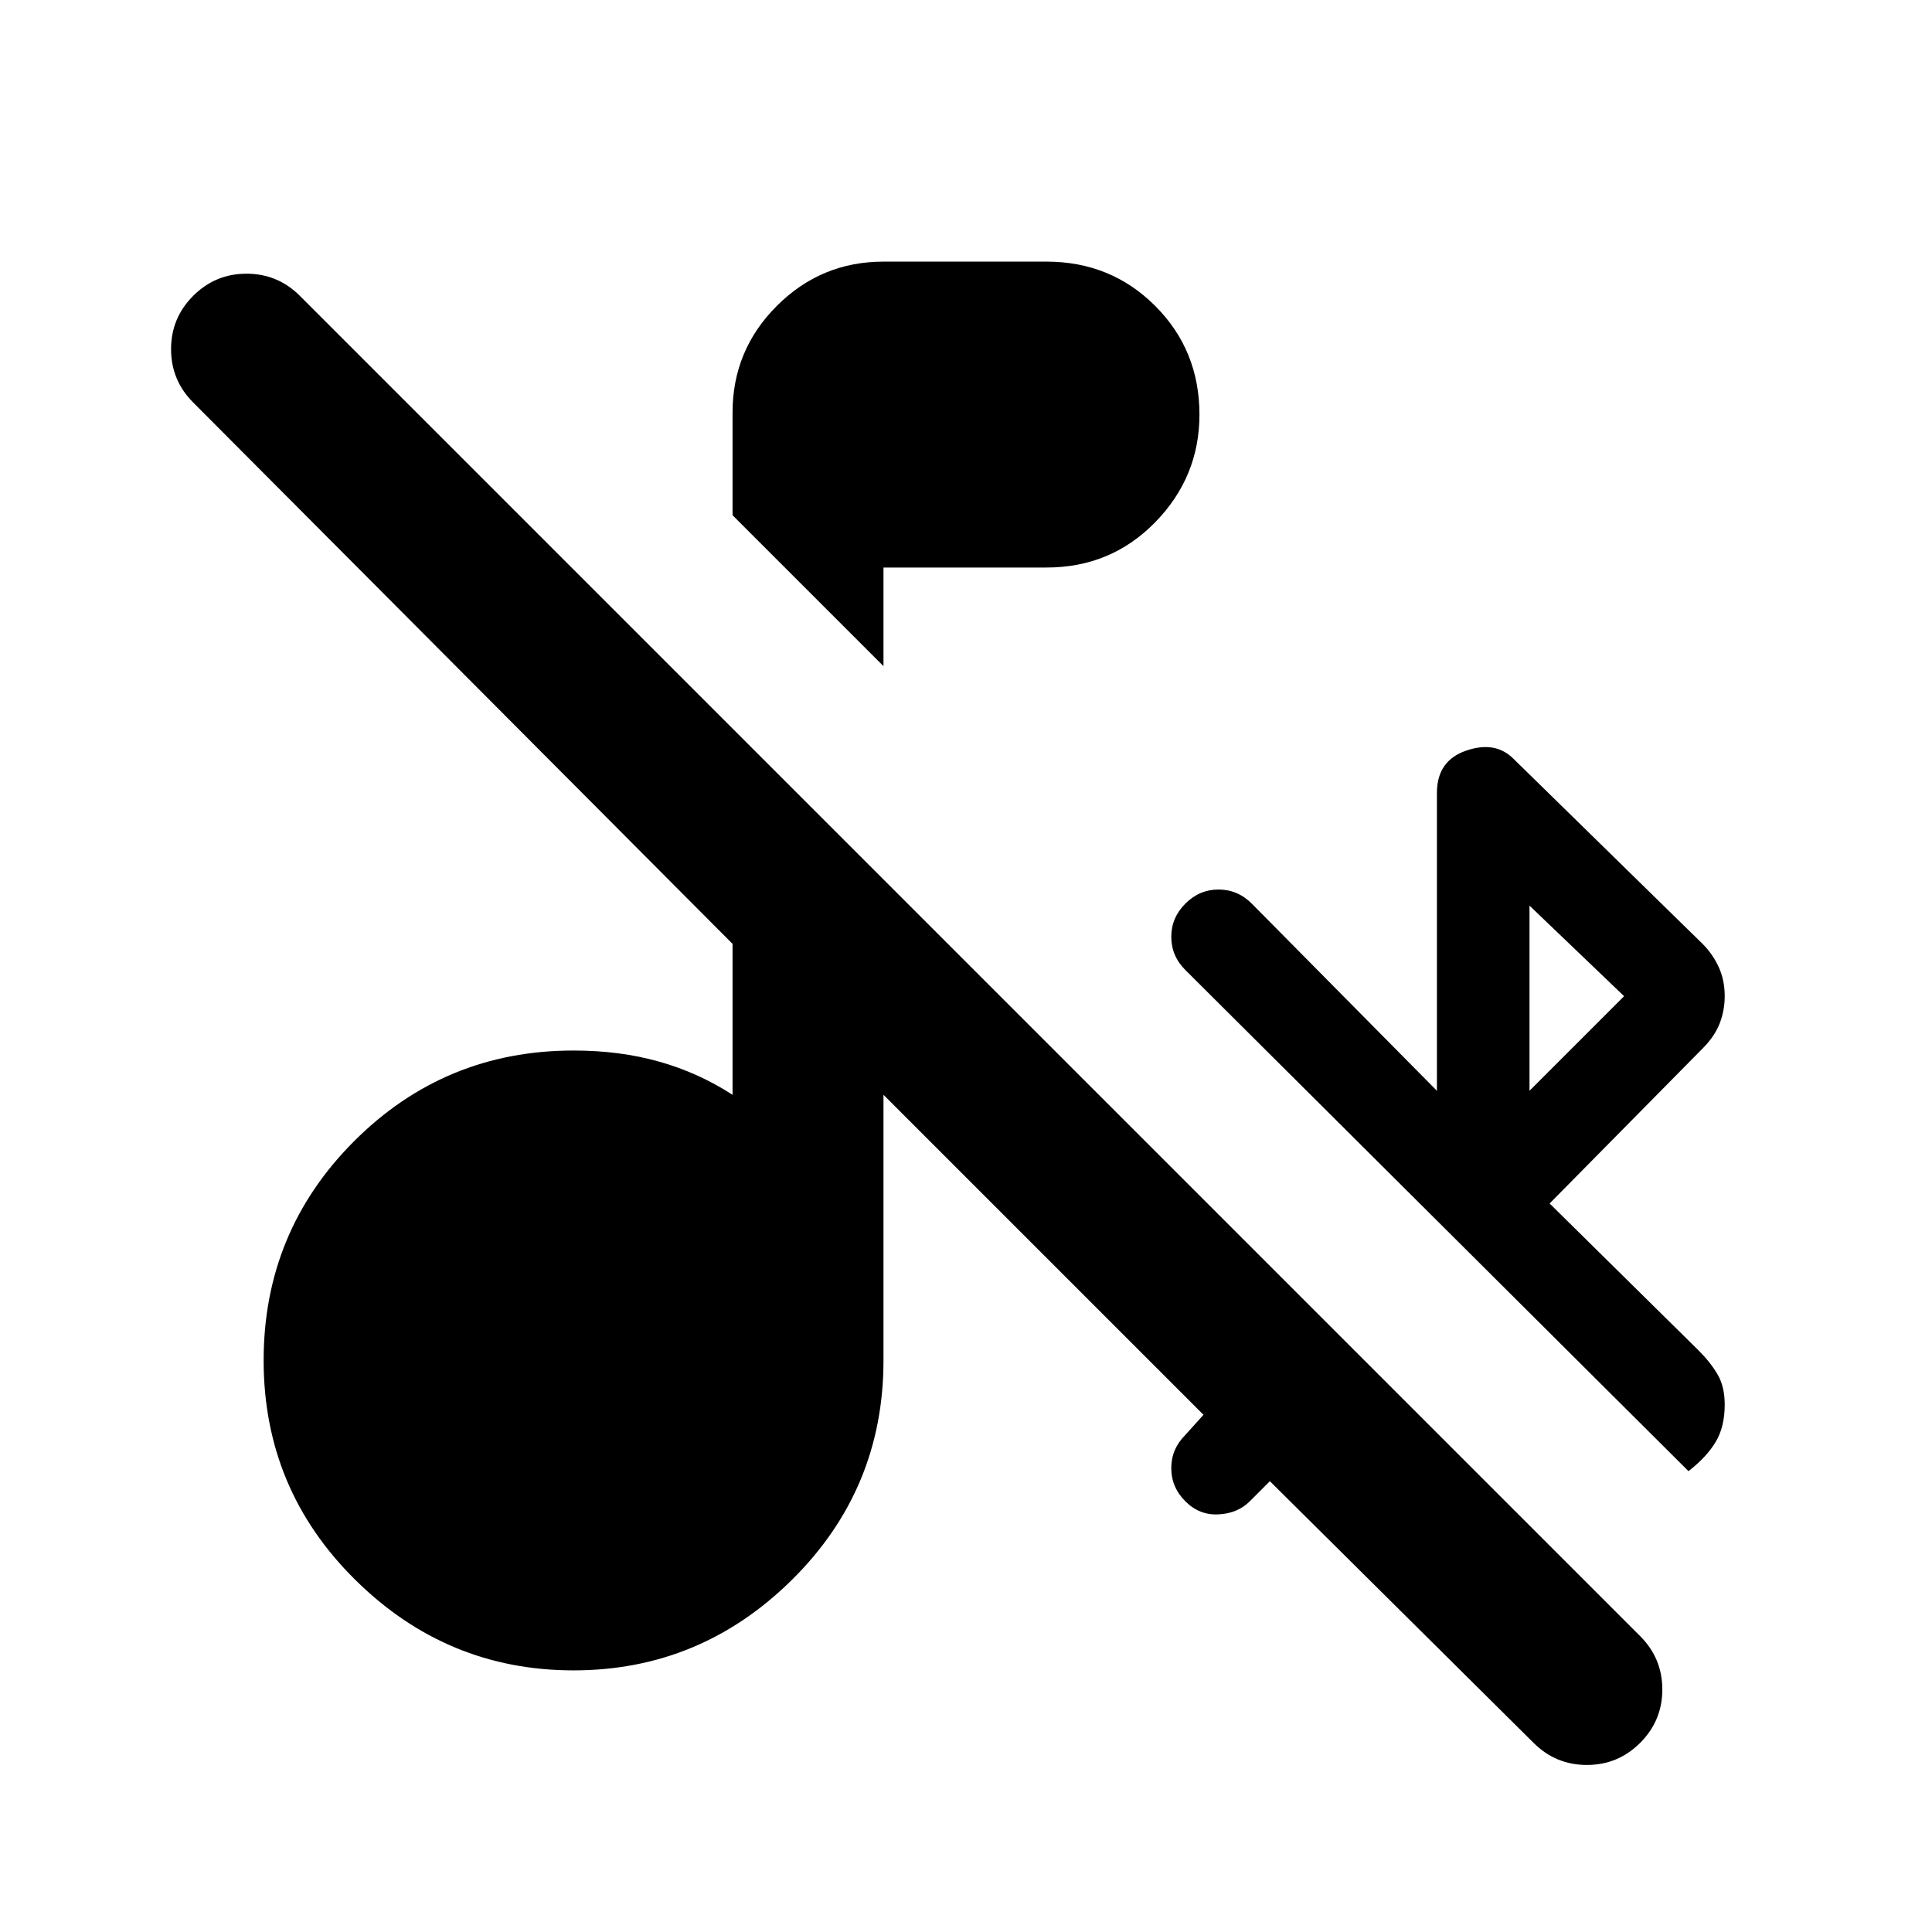 <svg xmlns="http://www.w3.org/2000/svg" height="24" width="24"><path d="M10.975 8.275 9.1 6.4V5.125q0-.775.55-1.325.55-.55 1.325-.55H13q.8 0 1.35.55t.55 1.35q0 .775-.55 1.338-.55.562-1.35.562h-2.025Zm10 10-6.25-6.225q-.175-.175-.175-.413 0-.237.175-.412t.412-.175q.238 0 .413.175l2.3 2.325v-3.7q0-.4.362-.525.363-.125.588.1l2.35 2.3q.125.125.2.287.075.163.075.363 0 .175-.062.337-.063.163-.213.313l-1.9 1.925 1.85 1.825q.15.15.237.3.088.15.088.375 0 .275-.113.463-.112.187-.337.362ZM19 13.55l1.175-1.175L19 11.25Zm.05 8.1-3.275-3.25-.25.25q-.15.15-.388.162-.237.013-.412-.162-.175-.175-.175-.412 0-.238.175-.413l.225-.25-3.975-3.975v3.3q0 1.6-1.137 2.725Q8.7 20.75 7.125 20.75q-1.575 0-2.712-1.125Q3.275 18.5 3.275 16.9T4.4 14.175q1.125-1.125 2.725-1.125.575 0 1.063.138.487.137.912.412v-1.875L2.4 5q-.275-.275-.275-.663 0-.387.275-.662t.662-.275q.388 0 .663.275l16.65 16.65q.275.275.275.663 0 .387-.275.662t-.662.275q-.388 0-.663-.275Z"/></svg>